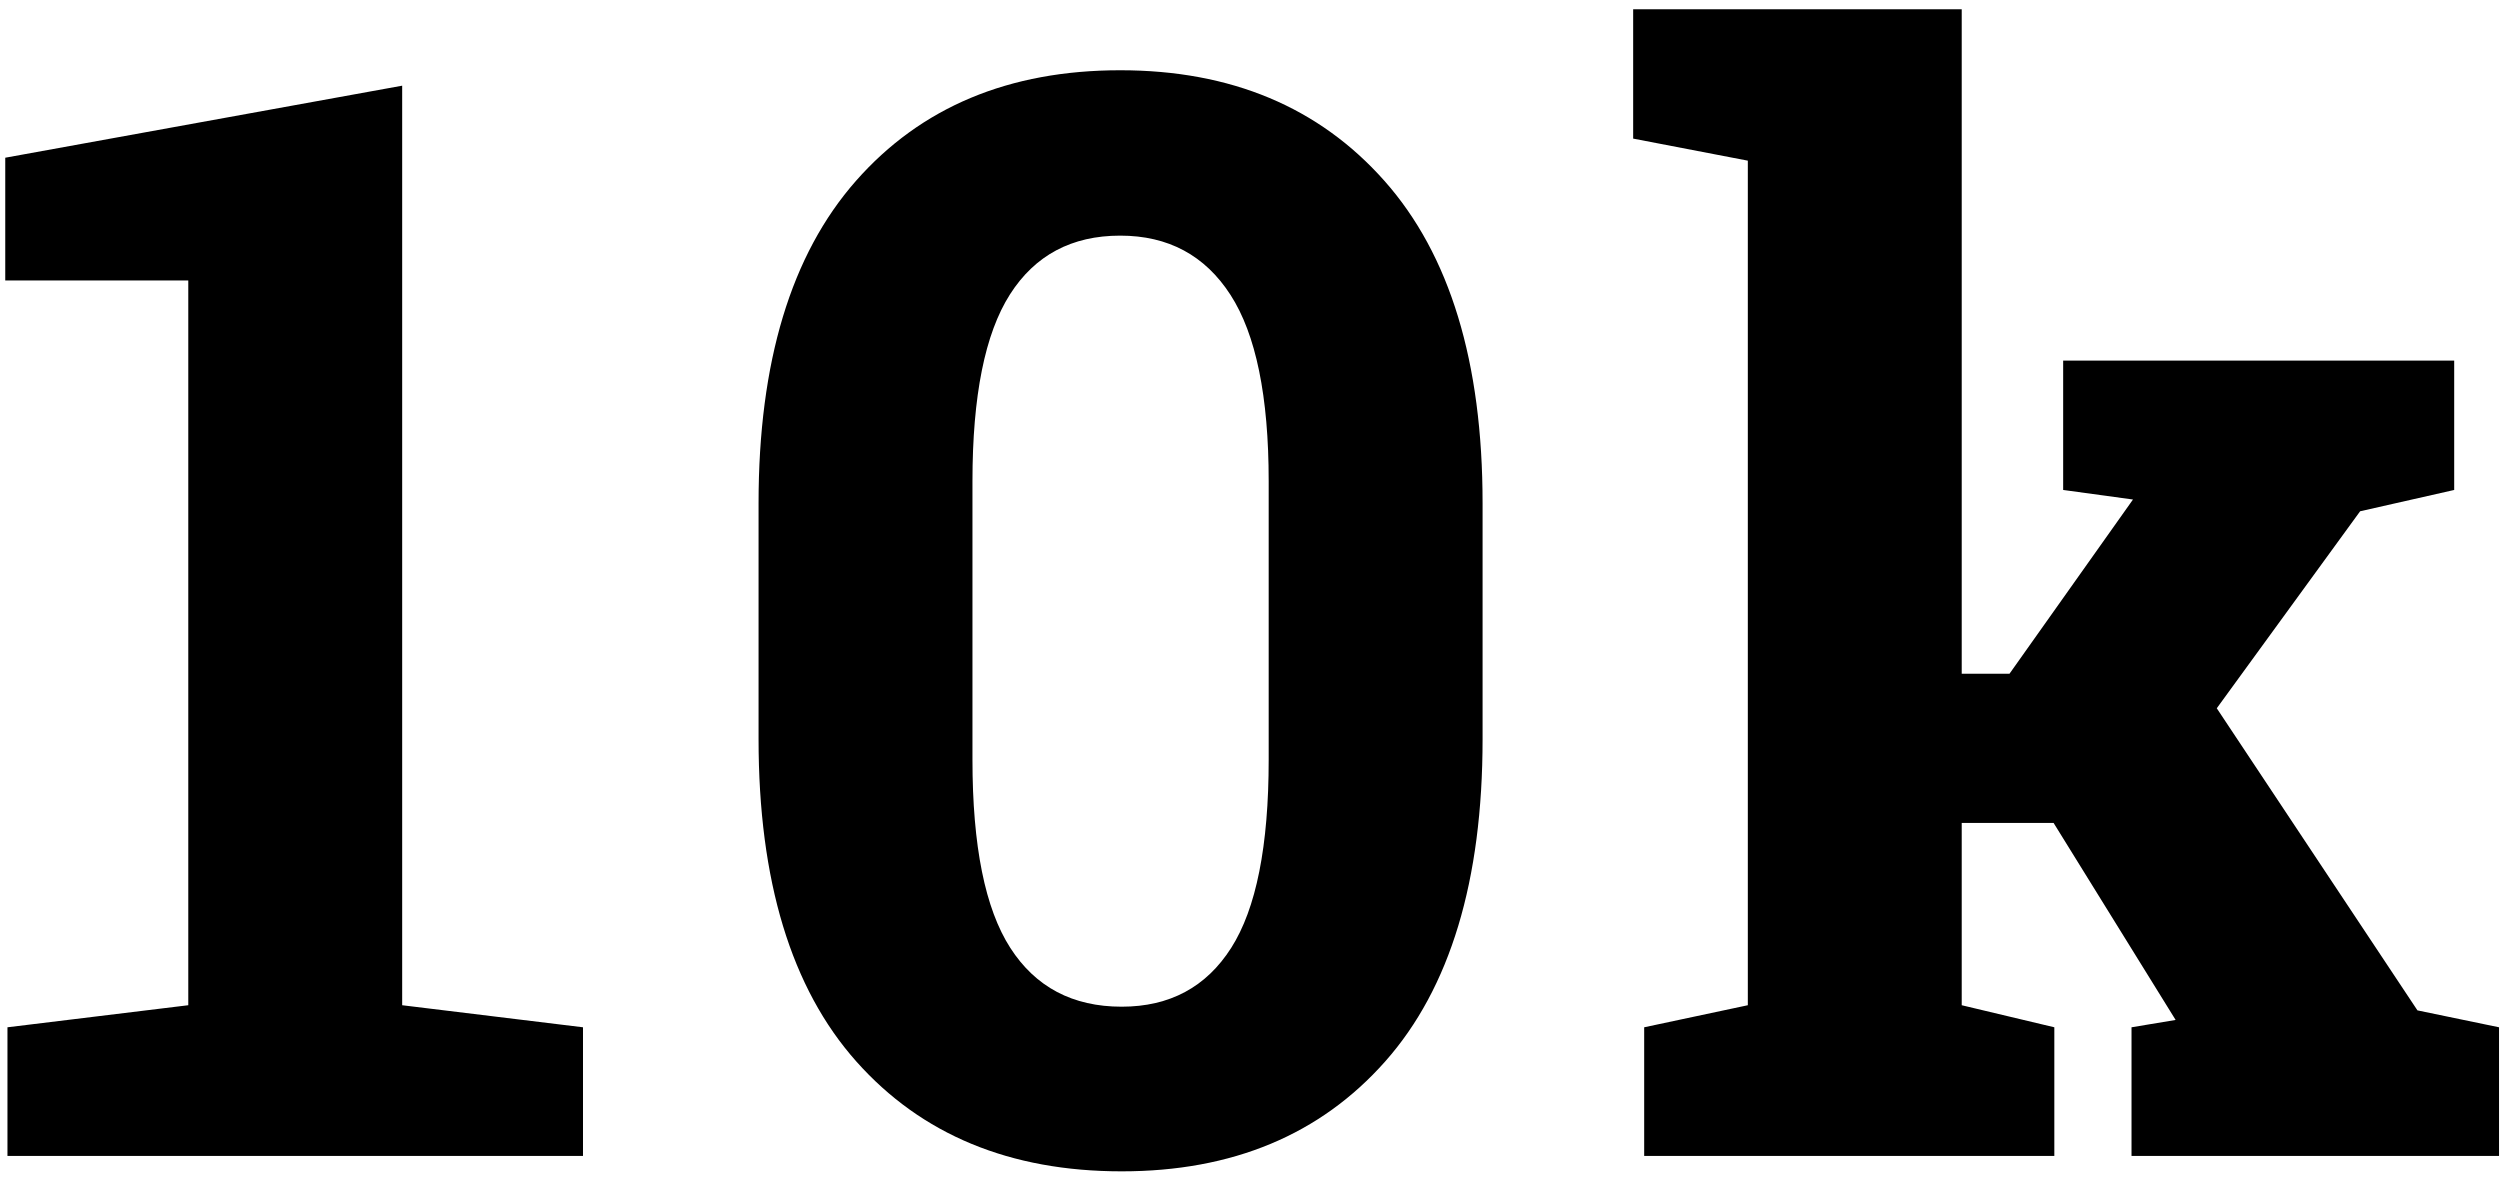 <svg xmlns="http://www.w3.org/2000/svg" width="186" height="88" viewBox="0 0 186 88">
  <path fill-rule="evenodd" d="M599.555,2859.43 L613.008,2857.789 L613.008,2803.867 L599.391,2803.867 L599.391,2794.734 L628.922,2789.375 L628.922,2857.789 L642.375,2859.43 L642.375,2869 L599.555,2869 L599.555,2859.43 Z M709.304,2837.992 C709.304,2848.529 706.889,2856.522 702.058,2861.973 C697.227,2867.423 690.692,2870.148 682.452,2870.148 C674.14,2870.148 667.559,2867.423 662.71,2861.973 C657.861,2856.522 655.437,2848.529 655.437,2837.992 L655.437,2820.438 C655.437,2809.937 657.852,2801.944 662.683,2796.457 C667.514,2790.97 674.067,2788.227 682.343,2788.227 C690.583,2788.227 697.136,2790.97 702.003,2796.457 C706.87,2801.944 709.304,2809.937 709.304,2820.438 L709.304,2837.992 Z M693.39,2818.797 C693.39,2812.49 692.442,2807.869 690.546,2804.934 C688.65,2801.999 685.916,2800.531 682.343,2800.531 C678.734,2800.531 675.999,2801.99 674.14,2804.906 C672.281,2807.823 671.351,2812.453 671.351,2818.797 L671.351,2839.523 C671.351,2845.94 672.29,2850.607 674.167,2853.523 C676.045,2856.44 678.807,2857.898 682.452,2857.898 C686.025,2857.898 688.742,2856.44 690.601,2853.523 C692.46,2850.607 693.39,2845.94 693.39,2839.523 L693.39,2818.797 Z M720.507,2793.312 L720.507,2783.688 L744.952,2783.688 L744.952,2833.125 L748.507,2833.125 L757.694,2820.164 L752.499,2819.453 L752.499,2809.828 L781.592,2809.828 L781.592,2819.453 L774.592,2821.039 L763.928,2835.695 L778.858,2858.172 L784.928,2859.43 L784.928,2869 L757.585,2869 L757.585,2859.43 L760.866,2858.883 L751.788,2844.227 L744.952,2844.227 L744.952,2857.789 L751.842,2859.43 L751.842,2869 L721.327,2869 L721.327,2859.43 L729.038,2857.789 L729.038,2794.953 L720.507,2793.312 Z" transform="translate(-599 -2783)"/>
</svg>
